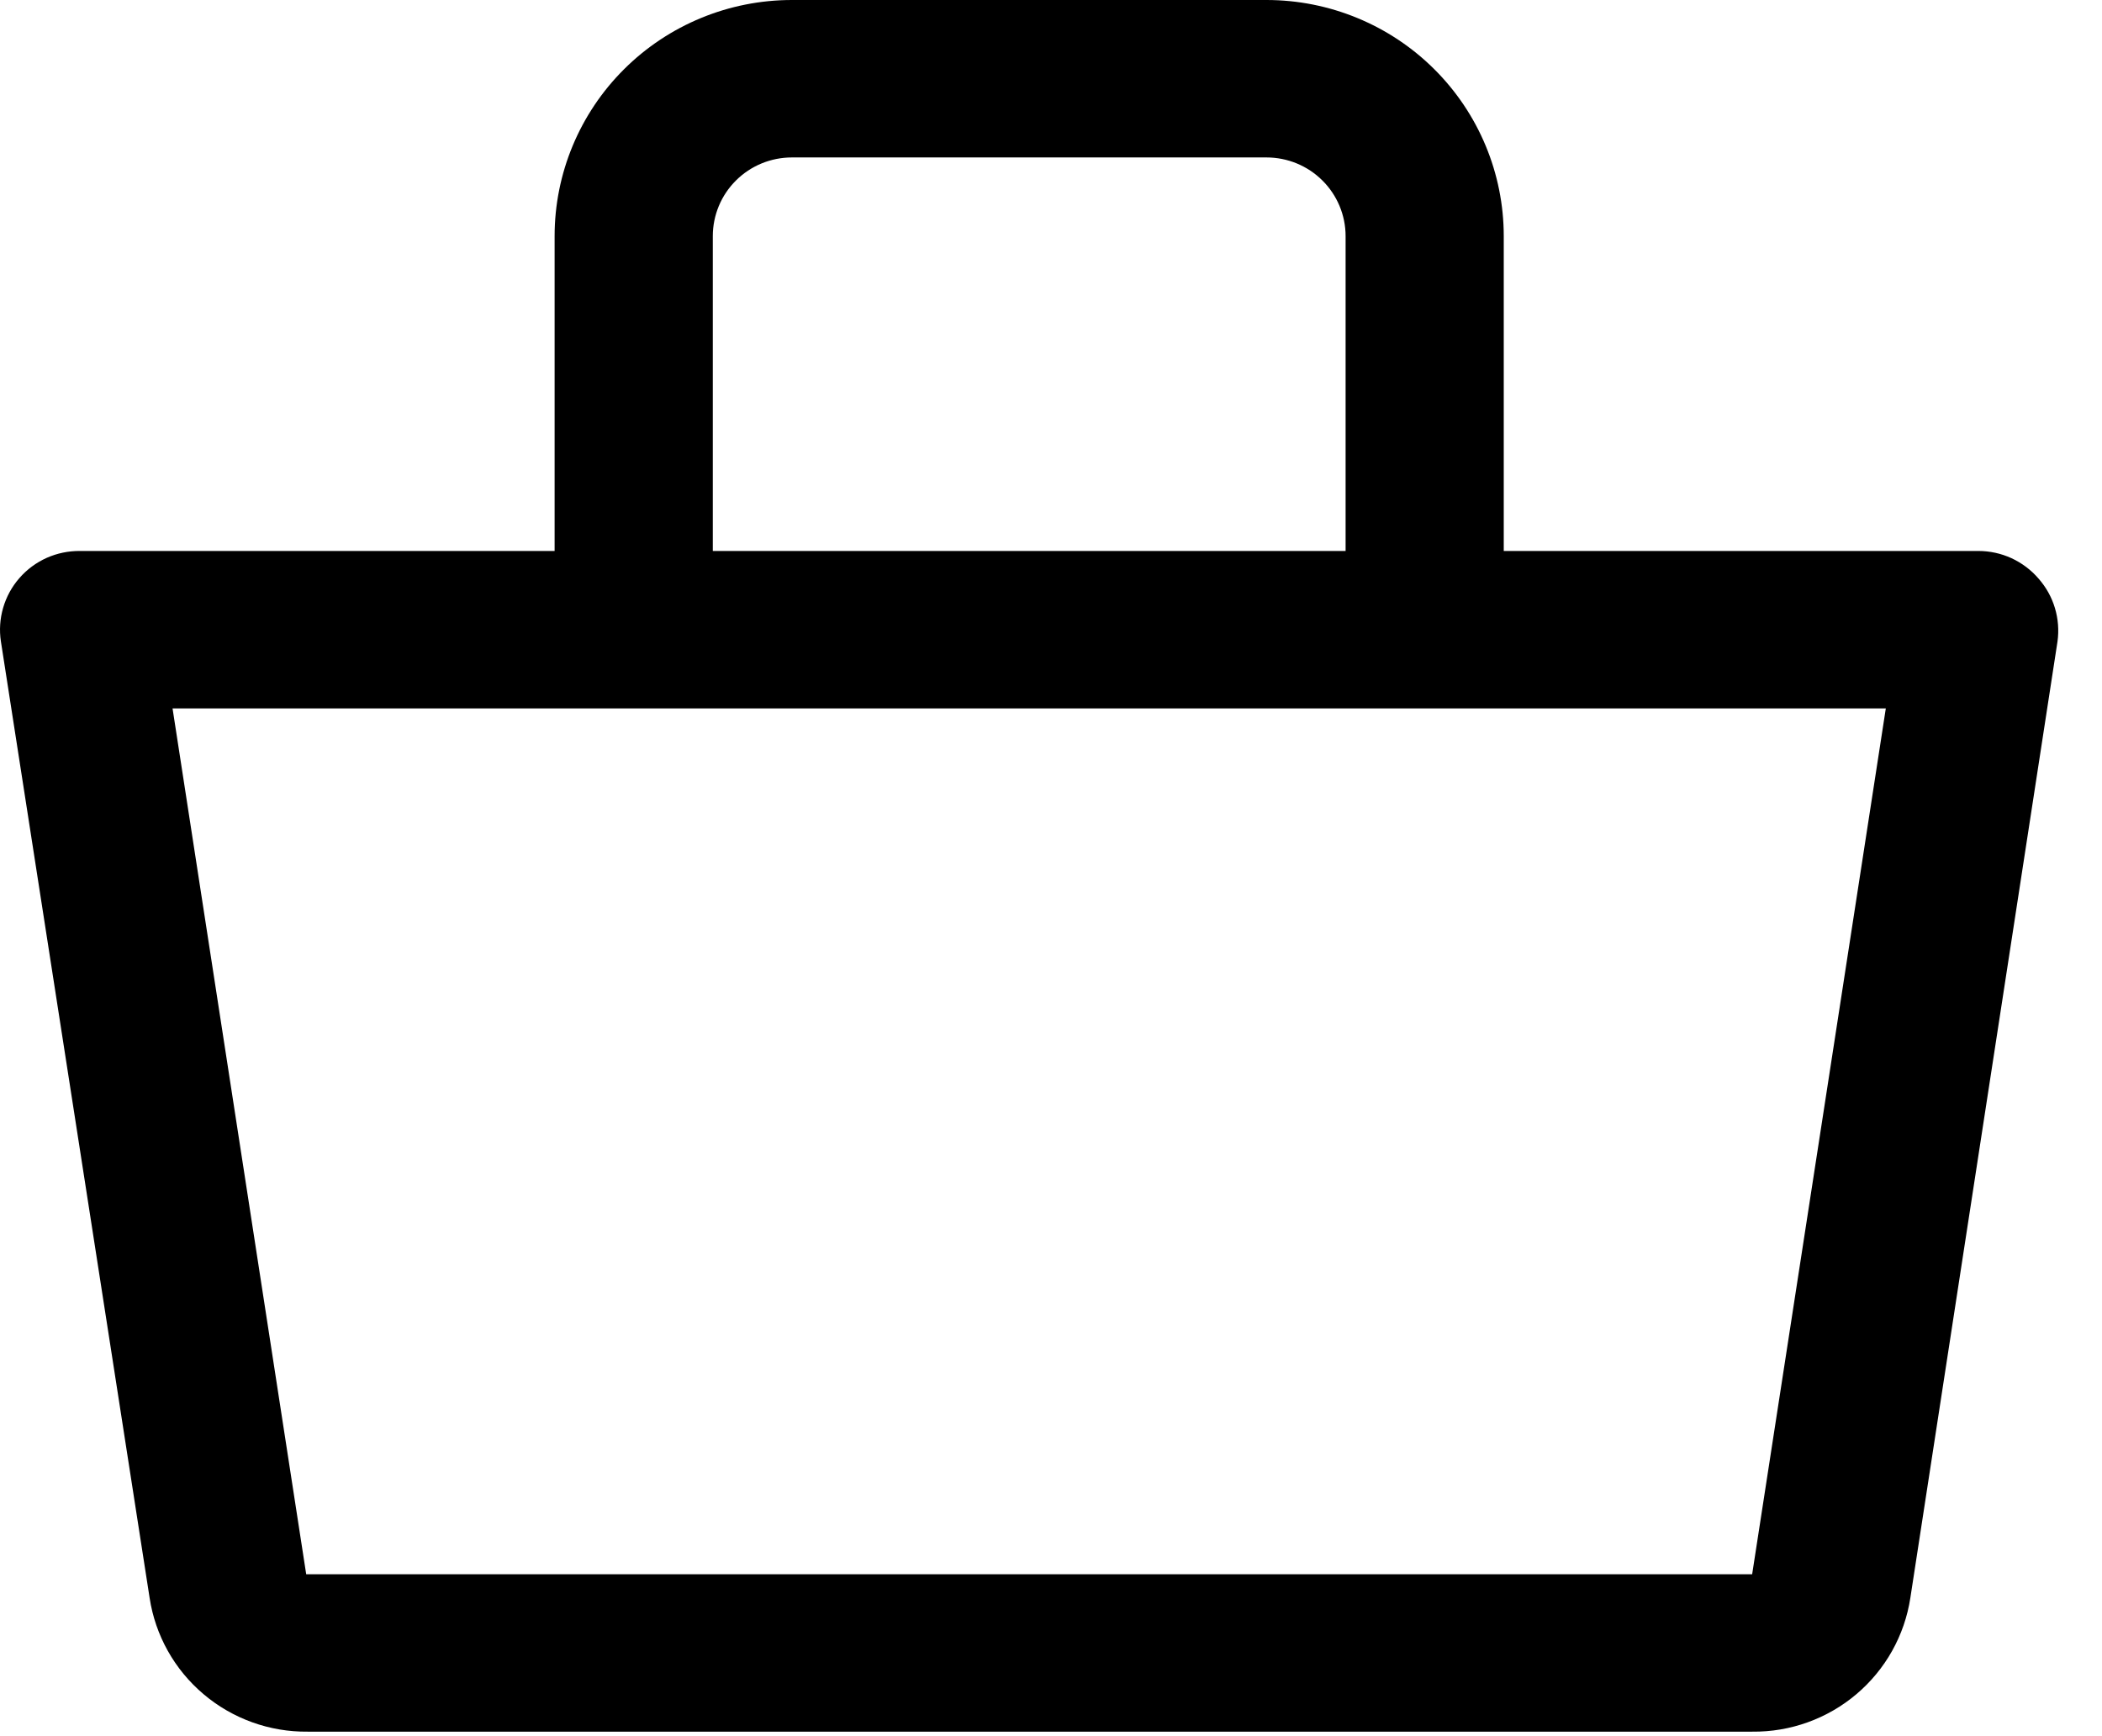 <svg xmlns="http://www.w3.org/2000/svg" width="46" height="38" viewBox="0 0 46 38">
<path id="panier" d="M44.61 12.662C44.447 12.473 44.246 12.322 44.019 12.217C43.792 12.113 43.544 12.059 43.294 12.059H32.908V5.168C32.908 3.798 32.361 2.483 31.387 1.514C30.414 0.545 29.093 0 27.715 0H17.33C15.952 0 14.631 0.545 13.658 1.514C12.684 2.483 12.137 3.798 12.137 5.168V12.059H1.751C1.5 12.057 1.251 12.108 1.022 12.21C0.793 12.313 0.589 12.463 0.425 12.652C0.26 12.84 0.139 13.062 0.069 13.302C-0.001 13.542 -0.018 13.794 0.02 14.041L3.274 34.972C3.399 35.794 3.818 36.543 4.455 37.081C5.091 37.619 5.901 37.911 6.736 37.901H38.344C39.179 37.911 39.989 37.619 40.625 37.081C41.261 36.543 41.681 35.794 41.806 34.972L45.026 14.041C45.06 13.795 45.041 13.544 44.969 13.306C44.898 13.068 44.775 12.849 44.61 12.662ZM15.599 5.168C15.599 4.711 15.781 4.273 16.106 3.95C16.43 3.627 16.87 3.446 17.33 3.446H27.715C28.175 3.446 28.615 3.627 28.939 3.95C29.264 4.273 29.447 4.711 29.447 5.168V12.059H15.599V5.168ZM38.344 34.456H6.701L3.776 15.505H41.269L38.344 34.456Z" />
</svg>
